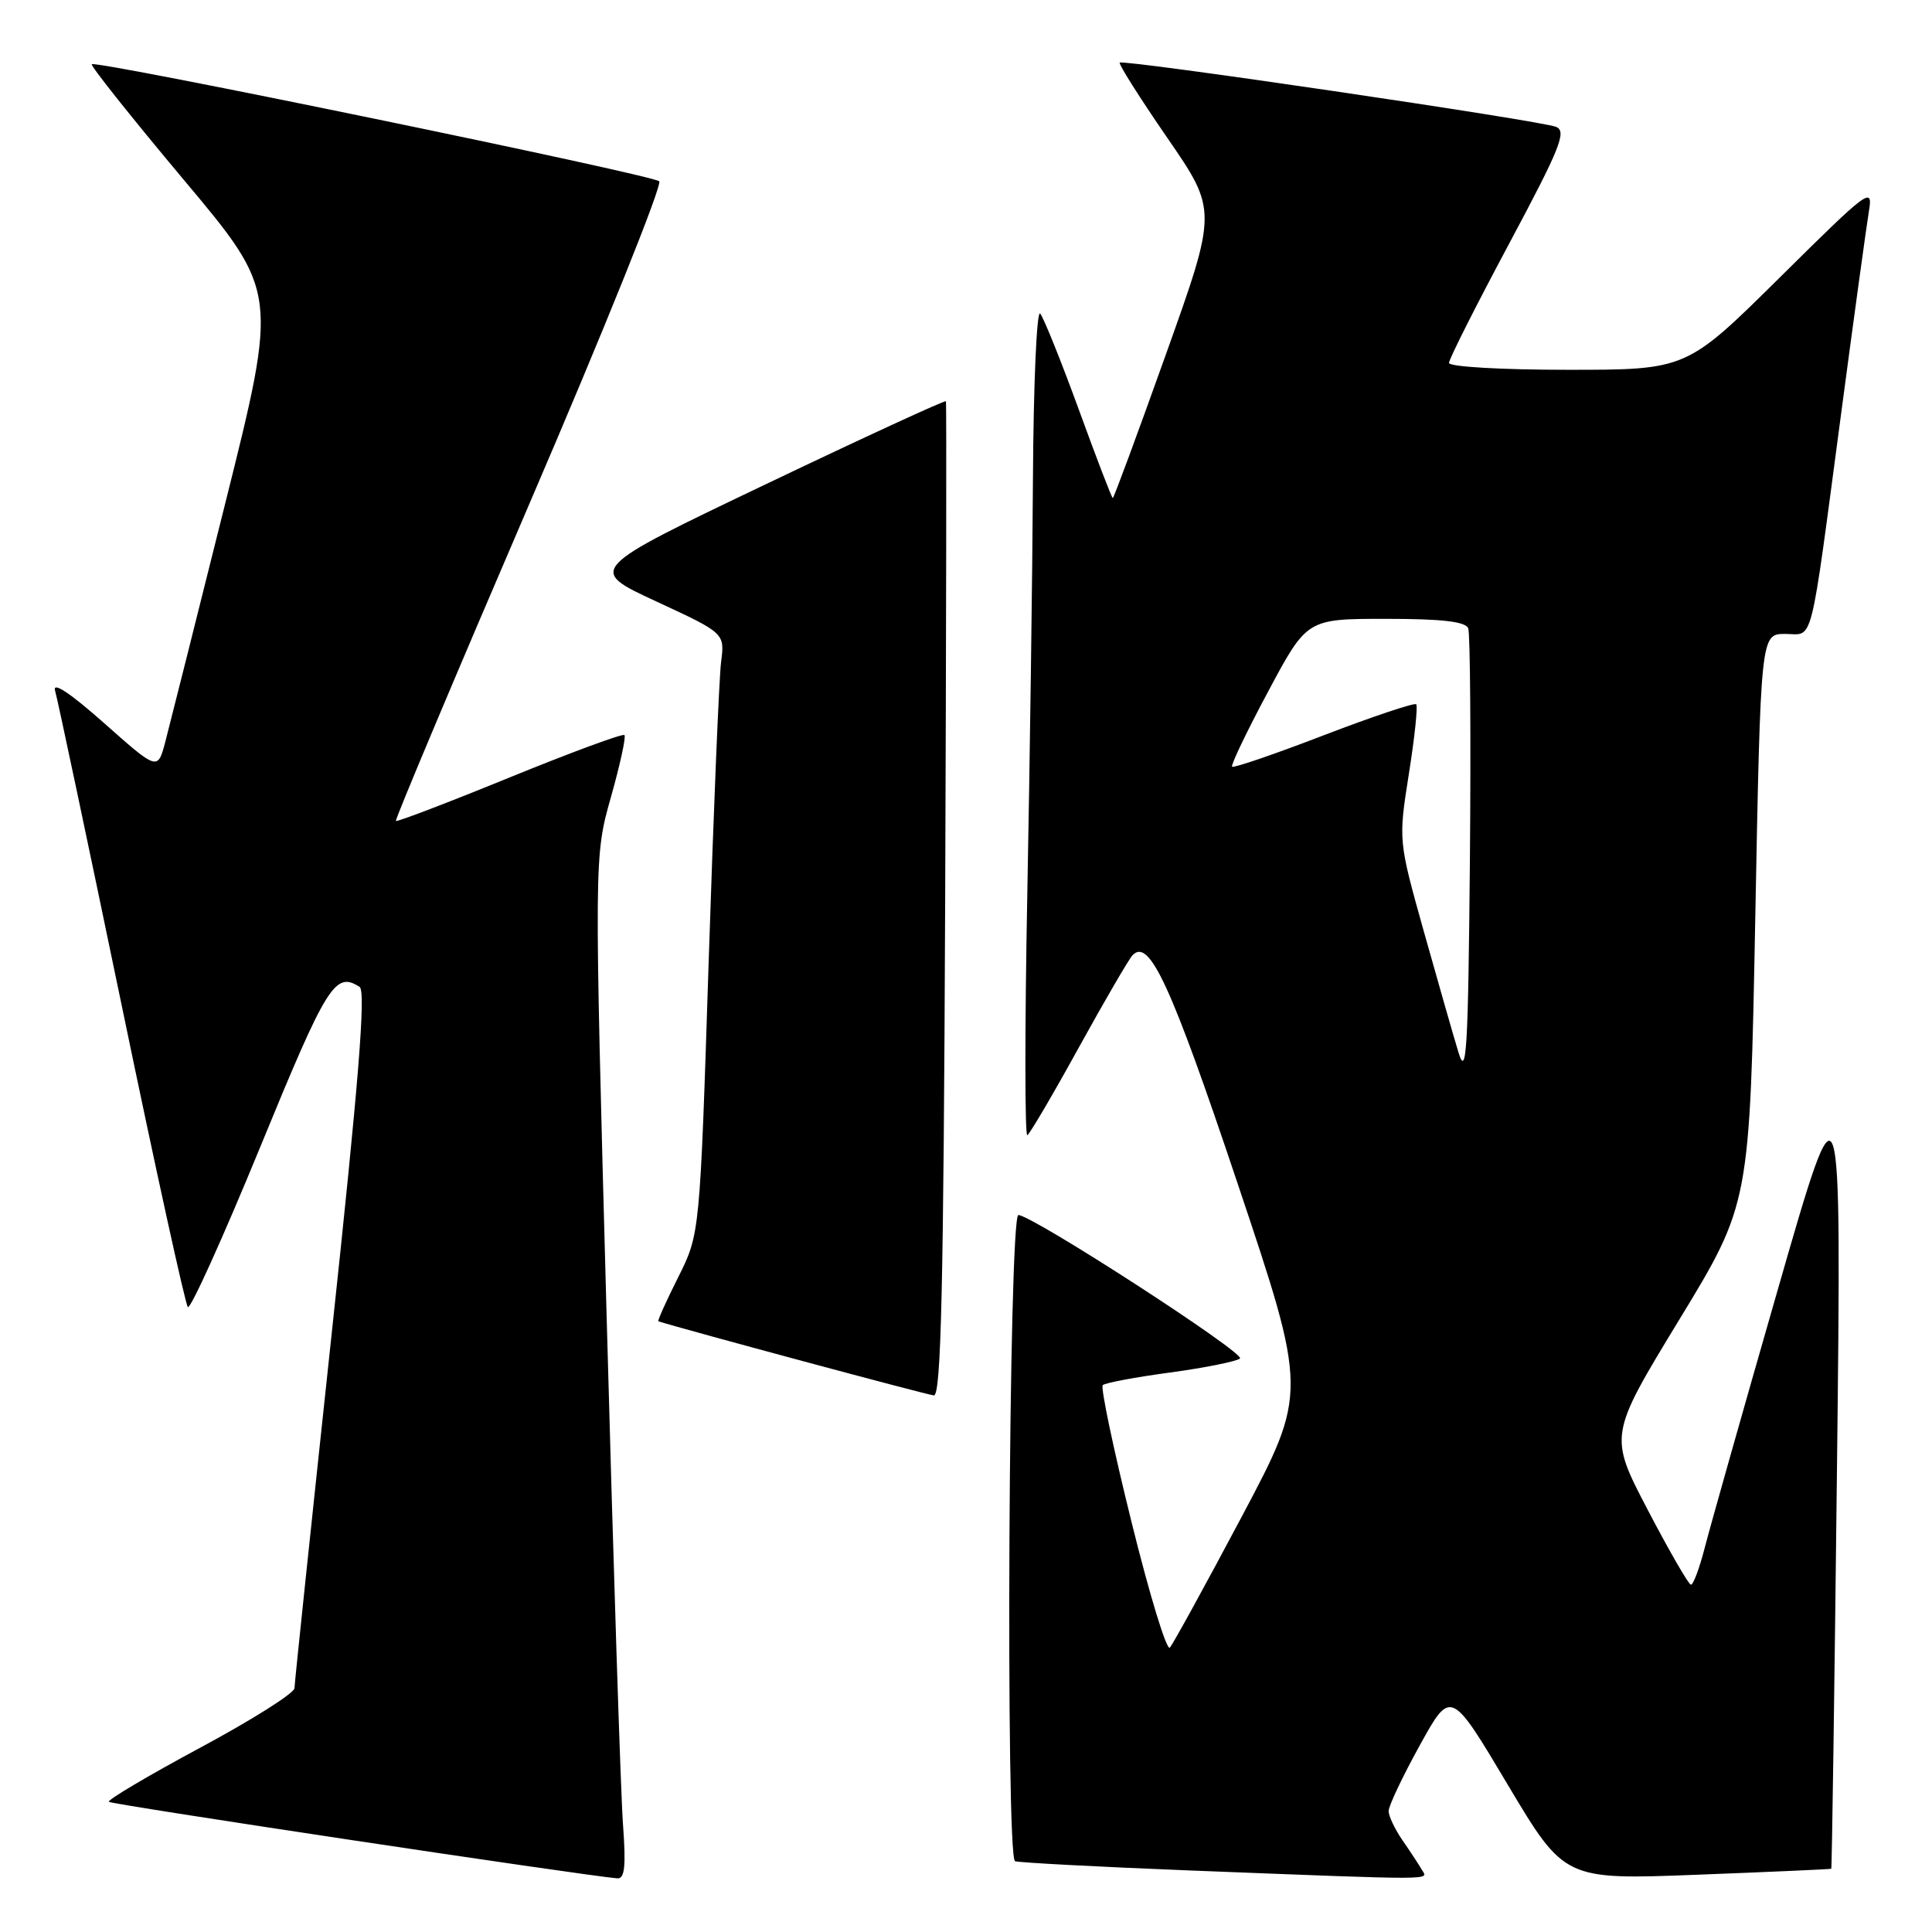 <?xml version="1.0" encoding="UTF-8" standalone="no"?>
<!DOCTYPE svg PUBLIC "-//W3C//DTD SVG 1.1//EN" "http://www.w3.org/Graphics/SVG/1.1/DTD/svg11.dtd" >
<svg xmlns="http://www.w3.org/2000/svg" xmlns:xlink="http://www.w3.org/1999/xlink" version="1.1" viewBox="0 0 256 256">
 <g >
 <path fill="currentColor"
d=" M 82.55 241.75 C 82.25 237.76 81.27 207.28 80.37 174.00 C 78.73 113.50 78.73 113.50 80.94 105.66 C 82.16 101.35 82.97 97.63 82.74 97.40 C 82.51 97.17 75.66 99.70 67.52 103.02 C 59.39 106.34 52.61 108.93 52.46 108.78 C 52.31 108.63 60.29 89.67 70.19 66.65 C 80.09 43.63 87.81 24.44 87.35 24.02 C 86.40 23.15 12.71 7.95 12.16 8.51 C 11.96 8.70 17.44 15.58 24.32 23.79 C 36.84 38.71 36.84 38.71 29.87 66.60 C 26.04 81.95 22.45 96.21 21.90 98.31 C 20.89 102.11 20.89 102.11 13.81 95.83 C 9.29 91.82 6.93 90.26 7.30 91.52 C 7.62 92.61 11.57 111.28 16.08 133.00 C 20.58 154.72 24.55 172.81 24.89 173.19 C 25.22 173.56 29.55 164.00 34.50 151.94 C 43.34 130.39 44.40 128.69 47.65 130.77 C 48.50 131.31 47.53 143.40 43.92 177.00 C 41.24 202.03 39.03 223.04 39.02 223.69 C 39.01 224.35 33.37 227.91 26.49 231.60 C 19.61 235.30 14.18 238.52 14.42 238.75 C 14.77 239.11 77.27 248.51 81.79 248.89 C 82.78 248.97 82.96 247.32 82.55 241.75 Z  M 188.40 247.75 C 188.00 247.06 186.85 245.31 185.84 243.85 C 184.83 242.39 184.00 240.64 184.00 239.97 C 184.00 239.30 185.85 235.39 188.12 231.28 C 192.24 223.82 192.24 223.82 199.77 236.46 C 207.30 249.09 207.30 249.09 224.90 248.41 C 234.58 248.04 242.57 247.68 242.65 247.62 C 242.74 247.55 243.08 223.65 243.41 194.50 C 244.01 141.50 244.01 141.50 235.56 170.90 C 230.91 187.07 226.55 202.48 225.87 205.15 C 225.18 207.82 224.37 209.99 224.06 209.98 C 223.75 209.97 221.18 205.51 218.34 200.08 C 213.18 190.20 213.18 190.20 222.52 174.85 C 231.86 159.50 231.86 159.50 232.58 121.75 C 233.30 84.00 233.30 84.00 236.54 84.00 C 240.38 84.00 239.73 86.57 244.00 54.50 C 245.68 41.85 247.32 29.93 247.64 28.00 C 248.19 24.66 247.66 25.05 235.85 36.75 C 223.47 49.00 223.47 49.00 207.74 49.00 C 198.98 49.00 192.00 48.60 192.00 48.09 C 192.00 47.59 195.57 40.51 199.94 32.34 C 206.74 19.61 207.63 17.40 206.19 16.81 C 204.15 15.97 148.84 7.83 148.37 8.30 C 148.19 8.48 151.02 12.96 154.67 18.26 C 161.30 27.89 161.30 27.89 154.49 46.95 C 150.75 57.43 147.58 66.00 147.45 66.00 C 147.32 66.00 145.29 60.71 142.94 54.25 C 140.58 47.79 138.28 42.07 137.83 41.55 C 137.37 41.03 136.94 50.93 136.87 63.55 C 136.80 76.17 136.46 100.97 136.12 118.66 C 135.78 136.34 135.79 150.64 136.13 150.42 C 136.48 150.20 139.56 144.96 142.97 138.76 C 146.39 132.57 149.58 127.08 150.07 126.57 C 152.29 124.25 155.16 130.48 163.97 156.76 C 173.27 184.50 173.27 184.50 164.52 201.00 C 159.70 210.07 155.42 217.87 155.01 218.32 C 154.59 218.78 152.30 211.26 149.92 201.62 C 147.53 191.98 145.82 183.84 146.12 183.54 C 146.42 183.24 150.46 182.48 155.08 181.86 C 159.71 181.23 163.86 180.39 164.30 180.01 C 165.07 179.32 136.76 161.00 134.94 161.00 C 133.66 161.00 133.22 246.15 134.50 246.62 C 135.05 246.81 145.40 247.36 157.50 247.84 C 191.14 249.15 189.21 249.15 188.40 247.75 Z  M 125.24 119.25 C 125.38 83.09 125.43 53.35 125.34 53.17 C 125.25 52.99 114.52 57.93 101.50 64.15 C 77.82 75.46 77.82 75.46 86.93 79.68 C 96.04 83.90 96.04 83.90 95.55 87.70 C 95.28 89.79 94.54 107.70 93.90 127.50 C 92.74 163.50 92.74 163.50 89.86 169.25 C 88.27 172.41 87.09 175.04 87.24 175.08 C 90.70 176.18 122.86 184.83 123.74 184.90 C 124.70 184.98 125.03 170.70 125.24 119.25 Z  M 193.27 139.50 C 192.60 137.30 190.53 130.07 188.67 123.44 C 185.29 111.37 185.29 111.37 186.68 102.56 C 187.45 97.71 187.89 93.55 187.65 93.32 C 187.42 93.09 181.92 94.93 175.42 97.42 C 168.93 99.92 163.46 101.79 163.26 101.59 C 163.06 101.40 165.21 96.91 168.04 91.62 C 173.18 82.00 173.18 82.00 183.62 82.00 C 191.10 82.00 194.20 82.36 194.55 83.26 C 194.81 83.96 194.91 97.79 194.77 114.01 C 194.54 139.08 194.32 142.90 193.27 139.50 Z "/>
</g>
</svg>